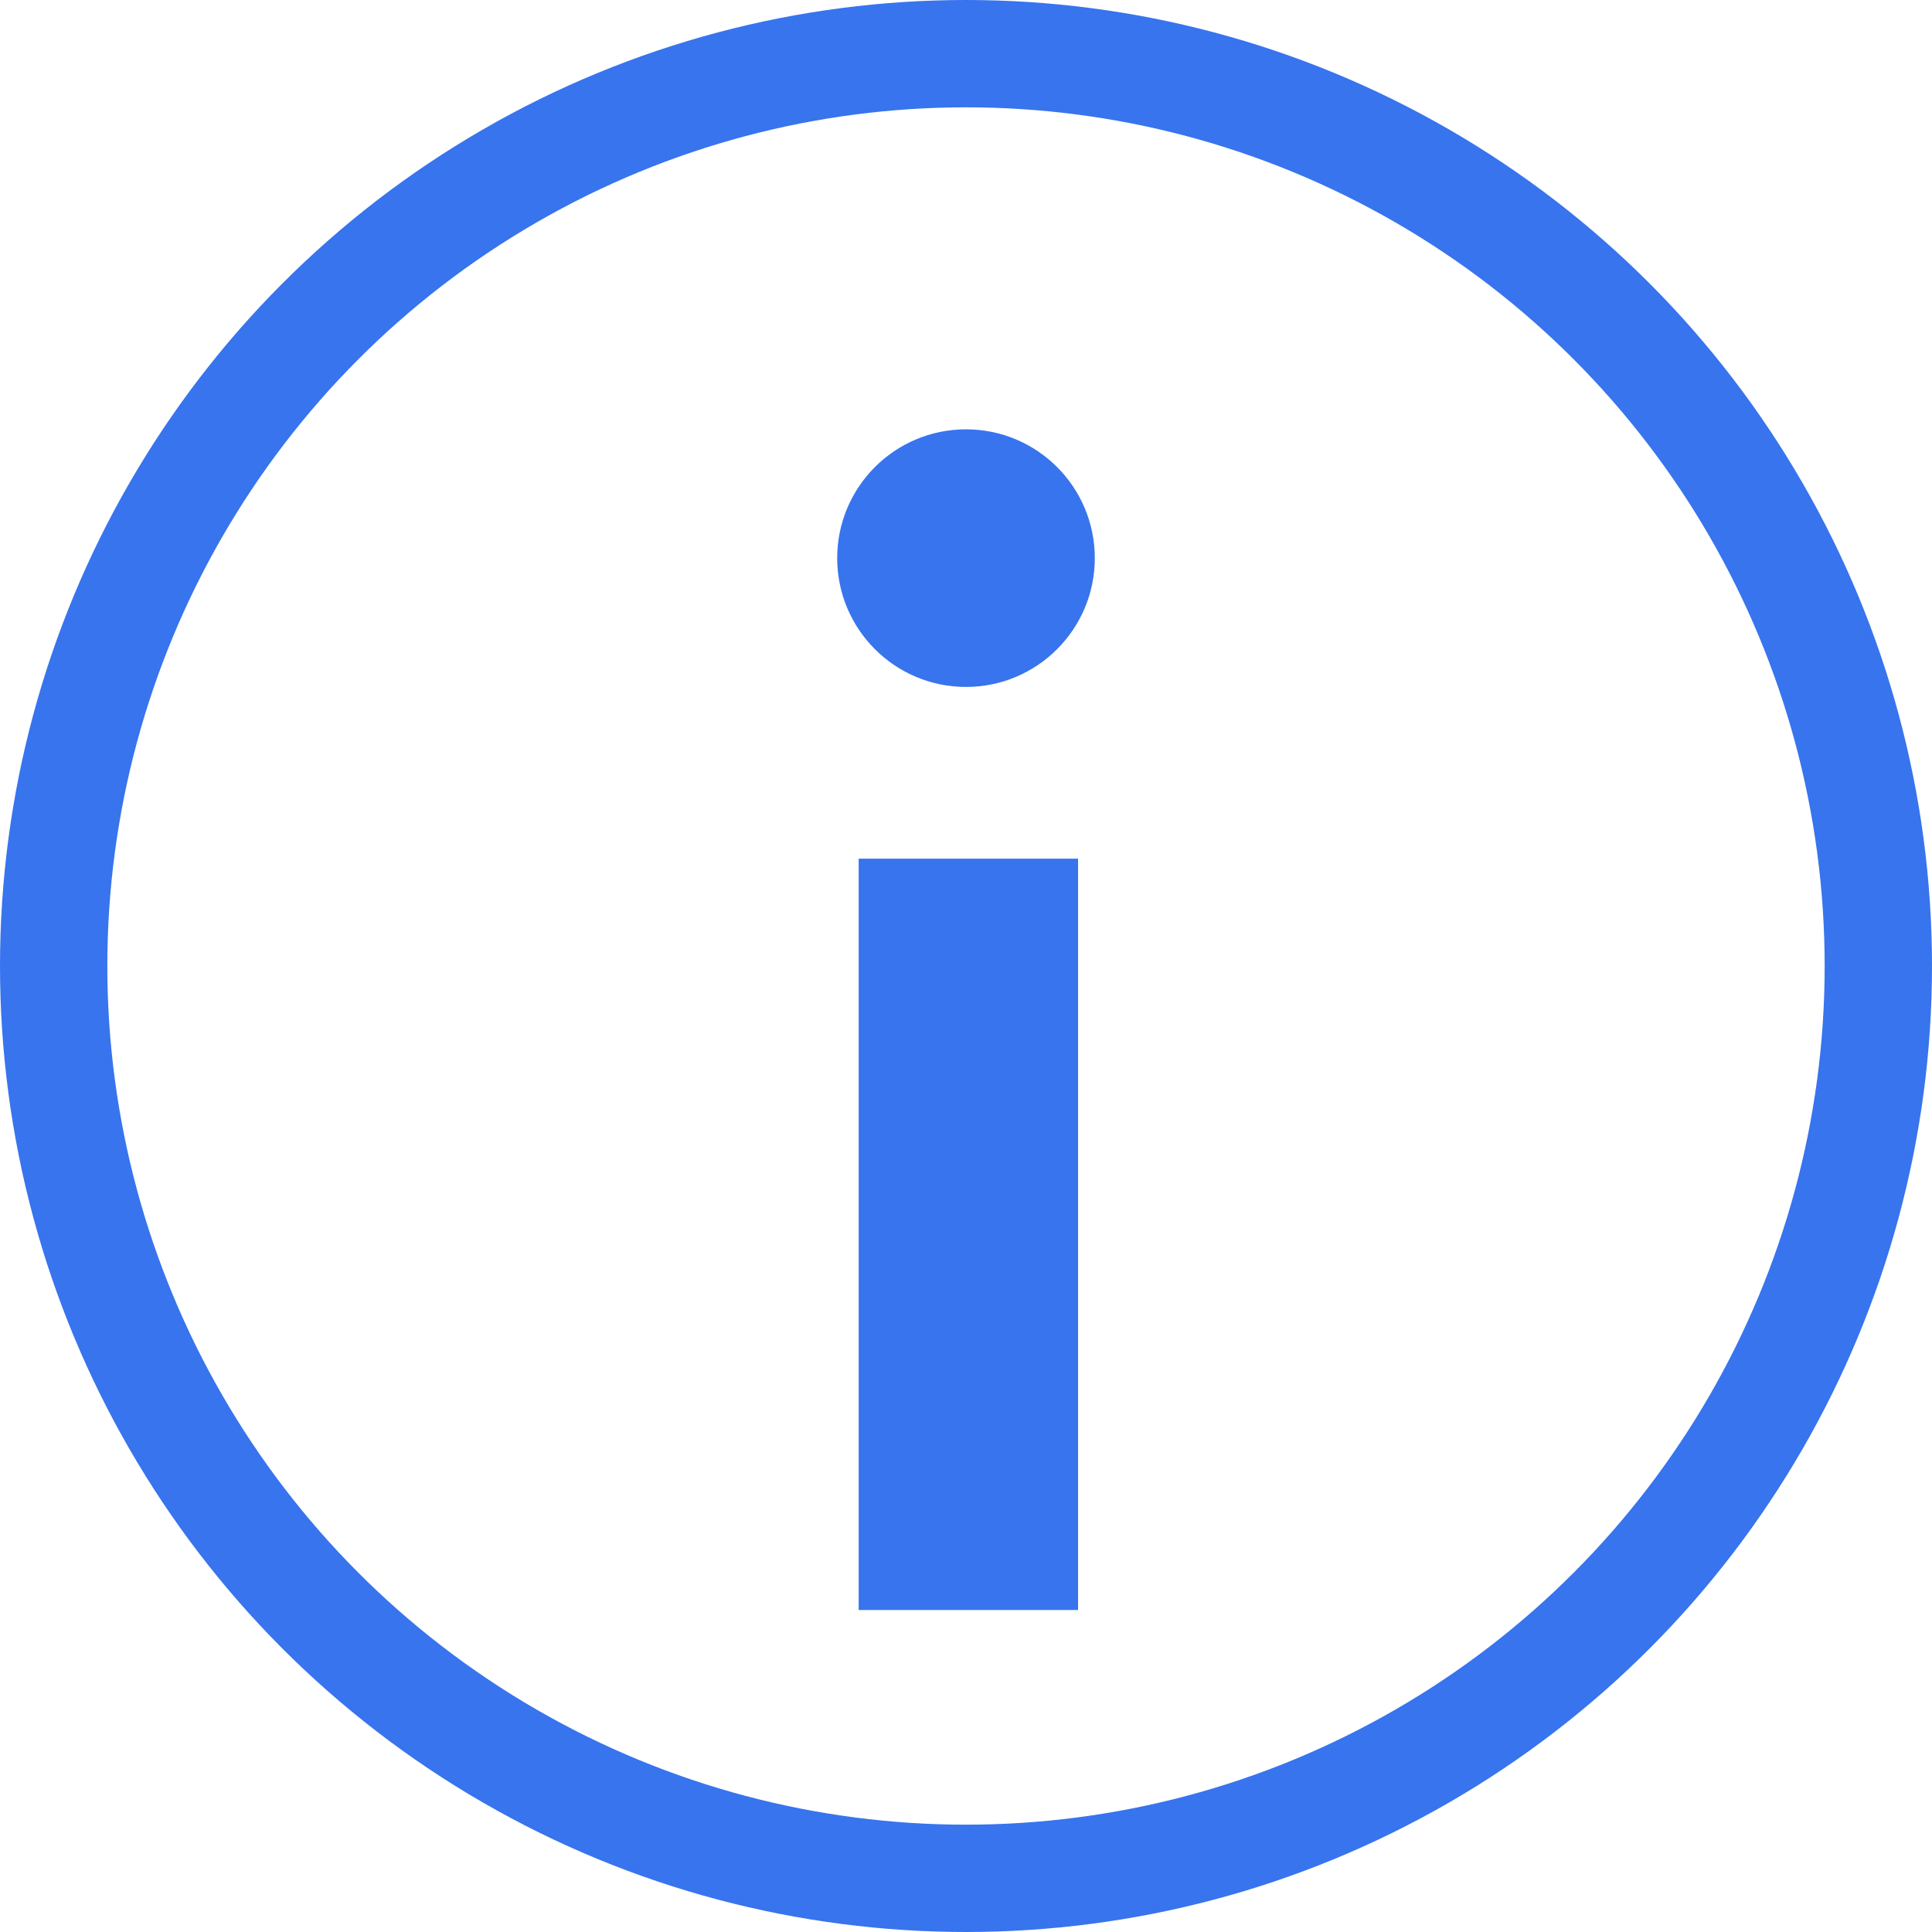 <svg xmlns="http://www.w3.org/2000/svg" width="18" height="18" viewBox="0 0 18 18">
    <g fill="none" fill-rule="evenodd">
        <g>
            <g transform="translate(-150 -428) translate(150 428)">
                <circle cx="9" cy="9" r="8.5" stroke="#3774EE"/>
                <path fill="#3774EE" fill-rule="nonzero" d="M10.044 15L10.044 8 8 8 8 15z"/>
                <circle cx="9" cy="5.2" r="1.2" fill="#3774EE" fill-rule="nonzero"/>
            </g>
        </g>
    </g>
</svg>

